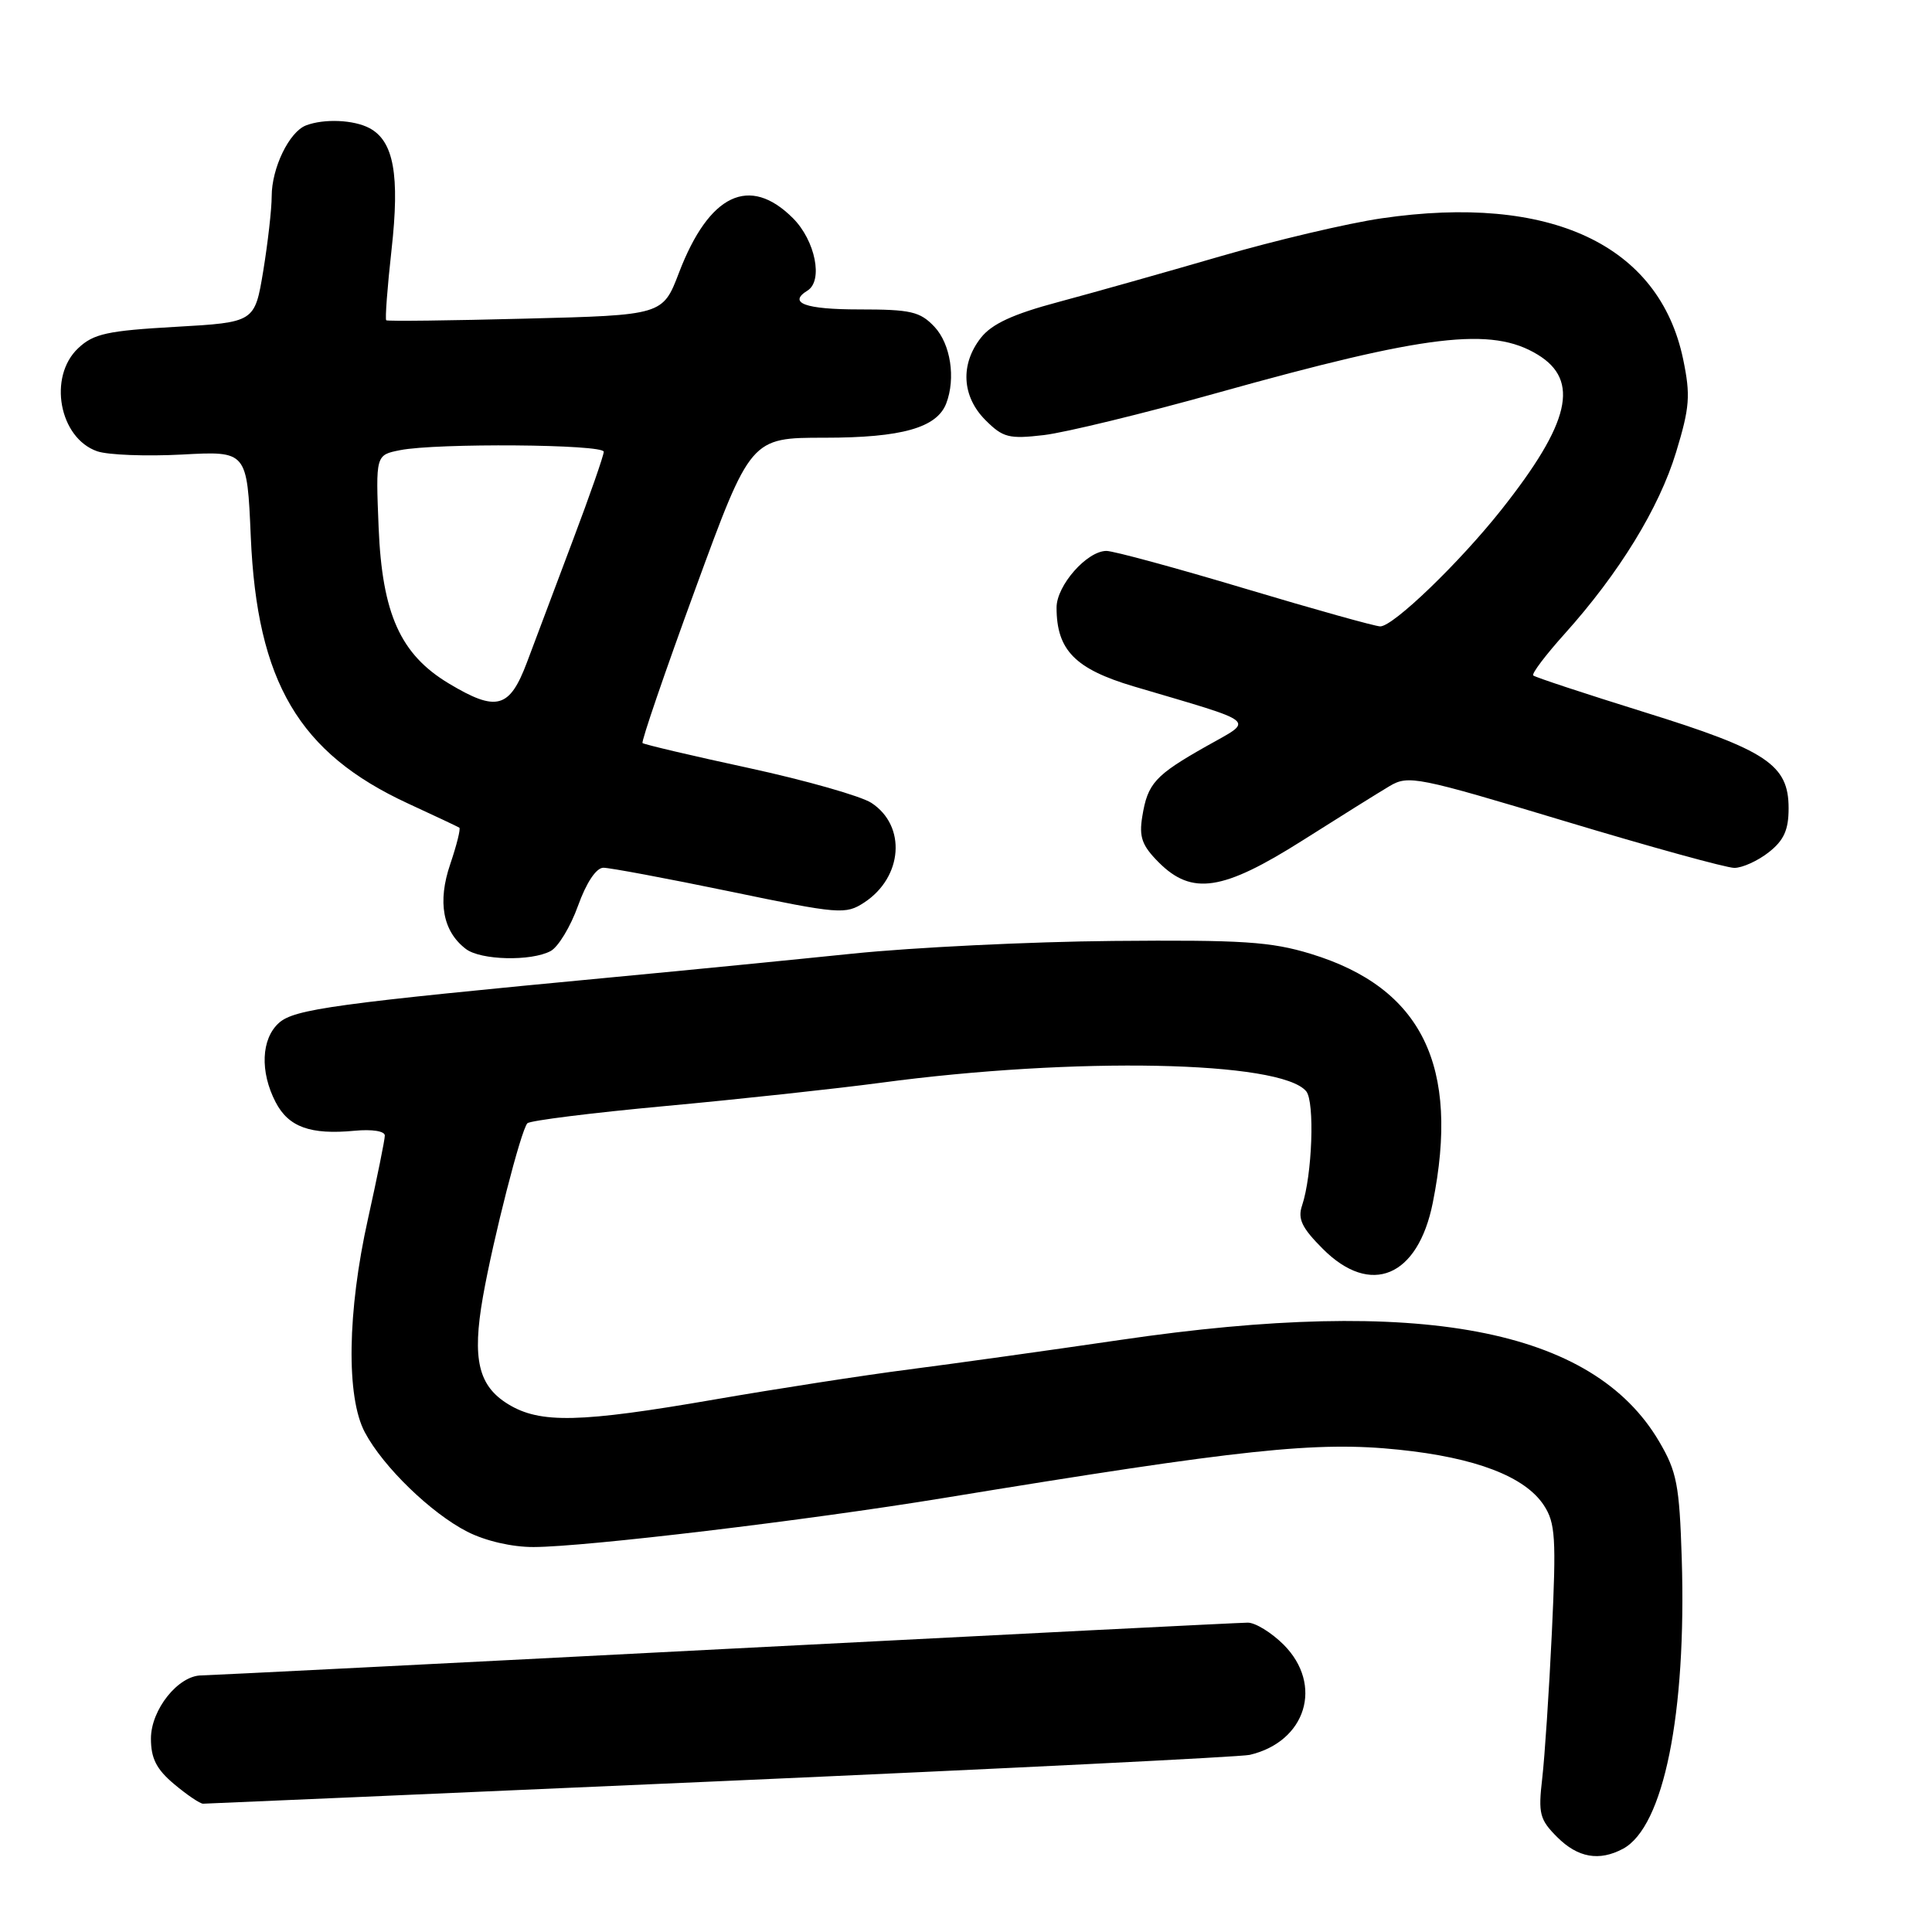 <?xml version="1.0" encoding="UTF-8" standalone="no"?>
<!DOCTYPE svg PUBLIC "-//W3C//DTD SVG 1.1//EN" "http://www.w3.org/Graphics/SVG/1.1/DTD/svg11.dtd" >
<svg xmlns="http://www.w3.org/2000/svg" xmlns:xlink="http://www.w3.org/1999/xlink" version="1.1" viewBox="0 0 256 256">
 <g >
 <path fill="currentColor"
d=" M 215.06 244.97 C 220.45 242.08 223.48 227.08 222.84 206.50 C 222.53 196.75 222.19 194.99 219.84 191.00 C 211.02 176.01 188.21 171.71 148.50 177.54 C 139.15 178.91 126.55 180.67 120.50 181.45 C 114.45 182.23 102.83 184.03 94.69 185.44 C 76.83 188.53 71.58 188.65 67.35 186.07 C 63.38 183.65 62.54 180.10 63.99 171.84 C 65.35 164.13 69.03 149.75 69.88 148.84 C 70.22 148.48 78.48 147.45 88.22 146.55 C 97.97 145.65 110.80 144.26 116.72 143.47 C 142.49 140.02 169.73 140.56 173.08 144.60 C 174.23 145.99 173.88 155.73 172.53 159.74 C 171.93 161.51 172.50 162.70 175.29 165.49 C 181.63 171.83 187.88 169.21 189.85 159.38 C 193.49 141.24 188.42 130.89 173.69 126.39 C 168.39 124.77 164.62 124.53 147.50 124.68 C 136.50 124.78 120.97 125.54 113.00 126.36 C 105.03 127.18 90.85 128.58 81.50 129.46 C 44.40 132.97 38.98 133.71 36.95 135.55 C 34.61 137.66 34.43 142.01 36.52 146.04 C 38.23 149.34 41.12 150.39 46.99 149.83 C 49.32 149.61 51.00 149.88 50.99 150.47 C 50.99 151.04 49.98 156.00 48.76 161.50 C 46.02 173.79 45.85 185.13 48.35 189.80 C 50.77 194.36 57.12 200.51 61.92 202.96 C 64.32 204.18 67.84 205.00 70.71 204.99 C 77.57 204.97 106.87 201.47 125.00 198.50 C 164.76 191.98 174.42 190.96 185.34 192.09 C 195.53 193.14 202.07 195.65 204.57 199.46 C 206.10 201.80 206.22 203.79 205.63 216.31 C 205.26 224.11 204.68 232.83 204.35 235.67 C 203.81 240.31 204.01 241.10 206.33 243.42 C 209.07 246.16 211.90 246.66 215.06 244.97 Z  M 95.59 236.01 C 132.94 234.36 164.44 232.80 165.59 232.53 C 173.07 230.78 175.39 223.24 170.08 217.92 C 168.47 216.32 166.33 215.00 165.33 215.01 C 164.32 215.01 133.12 216.59 96.00 218.50 C 58.88 220.42 27.69 221.99 26.70 222.00 C 23.63 222.00 20.00 226.53 20.00 230.37 C 20.00 233.00 20.73 234.44 23.08 236.41 C 24.77 237.83 26.50 239.00 26.91 239.00 C 27.33 239.00 58.24 237.65 95.59 236.01 Z  M 72.96 126.02 C 73.96 125.49 75.60 122.79 76.59 120.02 C 77.70 116.94 79.00 114.99 79.95 114.98 C 80.80 114.98 88.35 116.39 96.71 118.12 C 111.23 121.14 112.04 121.20 114.51 119.59 C 119.63 116.23 120.13 109.44 115.47 106.39 C 114.10 105.49 106.79 103.41 99.24 101.77 C 91.68 100.14 85.34 98.64 85.14 98.46 C 84.95 98.27 88.09 89.09 92.13 78.06 C 99.47 58.00 99.47 58.00 109.28 58.00 C 119.48 58.00 124.14 56.68 125.38 53.46 C 126.66 50.12 125.96 45.59 123.83 43.31 C 121.91 41.28 120.71 41.00 113.83 41.00 C 106.70 41.00 104.35 40.14 107.00 38.50 C 109.10 37.20 108.03 31.88 105.08 28.92 C 99.31 23.15 93.96 25.71 89.97 36.13 C 87.82 41.76 87.82 41.76 69.66 42.22 C 59.67 42.48 51.36 42.58 51.18 42.44 C 51.01 42.31 51.32 38.11 51.88 33.10 C 52.99 23.18 52.18 18.70 48.96 16.98 C 46.88 15.87 42.94 15.70 40.54 16.62 C 38.32 17.48 36.00 22.26 36.00 26.01 C 36.00 27.72 35.49 32.17 34.88 35.91 C 33.75 42.71 33.75 42.71 23.24 43.31 C 14.24 43.82 12.39 44.22 10.37 46.13 C 6.33 49.91 7.84 58.06 12.89 59.80 C 14.32 60.29 19.38 60.48 24.12 60.23 C 32.74 59.76 32.74 59.76 33.23 71.13 C 34.06 90.39 39.60 99.78 54.07 106.47 C 57.61 108.10 60.66 109.54 60.86 109.67 C 61.06 109.79 60.52 111.96 59.66 114.50 C 57.95 119.51 58.67 123.42 61.74 125.75 C 63.70 127.24 70.38 127.40 72.96 126.02 Z  M 172.60 111.36 C 177.49 108.26 182.68 105.02 184.13 104.16 C 186.62 102.68 187.80 102.92 207.32 108.80 C 218.64 112.21 228.76 115.00 229.81 115.00 C 230.87 115.00 232.92 114.07 234.37 112.93 C 236.38 111.35 237.00 109.97 237.00 107.10 C 237.00 101.32 234.12 99.41 217.87 94.36 C 210.01 91.91 203.39 89.73 203.16 89.50 C 202.93 89.27 204.81 86.78 207.33 83.98 C 214.55 75.94 219.84 67.32 222.09 59.92 C 223.90 53.98 224.02 52.40 223.03 47.62 C 219.87 32.42 205.42 25.66 183.06 28.93 C 178.55 29.59 168.93 31.86 161.68 33.97 C 154.43 36.08 144.78 38.80 140.23 40.02 C 134.23 41.62 131.42 42.92 129.98 44.75 C 127.21 48.27 127.45 52.54 130.58 55.67 C 132.90 57.99 133.69 58.19 138.33 57.65 C 141.17 57.31 151.51 54.80 161.29 52.06 C 189.09 44.29 197.65 43.27 203.75 46.99 C 209.37 50.41 208.05 56.03 198.95 67.53 C 193.40 74.54 184.62 83.00 182.89 83.00 C 182.24 83.00 174.18 80.75 165.00 78.00 C 155.82 75.25 147.54 73.00 146.61 73.00 C 144.03 73.00 140.00 77.58 140.00 80.50 C 140.00 86.14 142.45 88.64 150.22 90.95 C 167.07 95.94 166.24 95.26 159.83 98.89 C 153.04 102.73 152.07 103.80 151.36 108.18 C 150.91 110.92 151.32 112.04 153.54 114.27 C 157.95 118.68 162.03 118.05 172.60 111.36 Z  M 59.48 90.57 C 53.06 86.72 50.64 81.35 50.17 69.90 C 49.78 60.29 49.78 60.29 53.01 59.65 C 57.82 58.69 80.00 58.86 80.00 59.86 C 80.00 60.34 78.16 65.63 75.90 71.61 C 73.65 77.60 70.92 84.86 69.83 87.75 C 67.52 93.89 65.80 94.36 59.48 90.57 Z "/>
</g>
</svg>